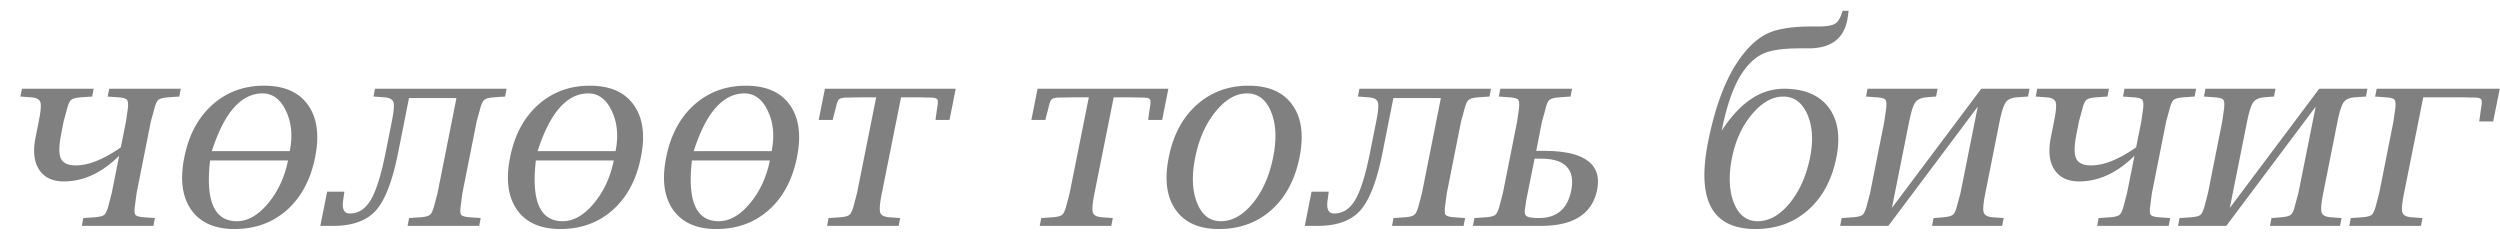 <svg xmlns="http://www.w3.org/2000/svg" width="121" height="12" fill="none"><path fill="gray" d="M1.063 4.295h3.471l-.073.38-.117.005-.421.03c-.237.017-.395.058-.477.123-.077.065-.145.214-.202.446l-.165.6-.116.604c-.114.567-.12.962-.018 1.186.106.224.346.336.721.336.623 0 1.35-.291 2.182-.874l.25-1.253.086-.599c.029-.232.016-.38-.037-.446-.049-.065-.187-.106-.415-.122l-.41-.03-.11-.007.074-.379H8.75l-.073.38-.11.005-.422.03c-.236.017-.395.058-.477.123-.077.065-.144.214-.202.446l-.165.6-.69 3.47-.08.606c-.032.232-.024.38.025.446.053.06.195.1.428.116l.41.03.103.006-.073.38H3.959l.074-.38.122-.006.416-.03c.236-.016.393-.055.47-.116.078-.066.147-.214.208-.446l.159-.606.36-1.809c-.839.828-1.731 1.241-2.676 1.241-.55 0-.95-.19-1.198-.568-.245-.38-.304-.893-.177-1.54l.158-.795c.098-.48.125-.79.08-.929-.045-.142-.194-.222-.446-.238l-.404-.03-.116-.007.074-.379Zm9.106 3.472c-.114.982-.063 1.717.153 2.206.216.489.597.733 1.142.733.526 0 1.027-.285 1.504-.855.48-.57.805-1.265.972-2.084h-3.771Zm3.856-.453c.147-.733.086-1.38-.183-1.943-.265-.566-.644-.85-1.137-.85-.517 0-.982.235-1.393.703-.408.465-.76 1.161-1.058 2.09h3.771Zm-2.677 3.771c-.957 0-1.656-.312-2.096-.935-.436-.627-.546-1.473-.33-2.536.212-1.072.662-1.917 1.35-2.536.693-.62 1.529-.93 2.506-.93.978 0 1.687.31 2.127.93.444.619.56 1.46.349 2.524-.216 1.087-.67 1.941-1.363 2.56-.693.615-1.54.923-2.543.923Zm4.156-.153.33-1.656h.831l-.012.11a13.2 13.2 0 0 0-.043.3c-.065.431.041.647.318.647.42 0 .76-.22 1.02-.66.261-.444.5-1.208.716-2.291l.3-1.504c.097-.48.123-.79.079-.929-.045-.142-.194-.222-.446-.238l-.404-.03-.116-.007.073-.379h6.369l-.074.38-.11.005-.421.03c-.237.017-.394.058-.471.123-.077.061-.147.21-.208.446l-.165.6-.69 3.47-.08.606c-.032.232-.024.38.025.446.053.06.195.1.427.116l.41.03.104.006-.073.38h-3.466l.074-.38.116-.006.421-.03c.233-.016.387-.055.465-.116.081-.066.153-.214.214-.446l.159-.606.916-4.602h-2.297l-.538 2.702c-.27 1.336-.626 2.25-1.07 2.744-.444.493-1.133.74-2.066.74h-.617Zm10.432-3.165c-.113.982-.063 1.717.153 2.206.216.489.597.733 1.143.733.526 0 1.027-.285 1.504-.855.48-.57.804-1.265.971-2.084h-3.77Zm3.857-.453c.147-.733.085-1.38-.183-1.943-.265-.566-.644-.85-1.137-.85-.518 0-.982.235-1.394.703-.407.465-.76 1.161-1.057 2.09h3.77Zm-2.677 3.771c-.957 0-1.656-.312-2.096-.935-.436-.627-.546-1.473-.33-2.536.212-1.072.662-1.917 1.35-2.536.693-.62 1.528-.93 2.506-.93.978 0 1.687.31 2.127.93.444.619.56 1.46.348 2.524-.216 1.087-.67 1.941-1.363 2.56-.692.615-1.54.923-2.542.923Zm6.374-3.318c-.114.982-.063 1.717.153 2.206.216.489.597.733 1.143.733.526 0 1.027-.285 1.503-.855.481-.57.805-1.265.972-2.084h-3.77Zm3.857-.453c.146-.733.085-1.38-.184-1.943-.264-.566-.643-.85-1.136-.85-.518 0-.982.235-1.394.703-.407.465-.76 1.161-1.057 2.09h3.77Zm-2.677 3.771c-.958 0-1.656-.312-2.096-.935-.436-.627-.546-1.473-.33-2.536.212-1.072.662-1.917 1.35-2.536.693-.62 1.528-.93 2.506-.93.978 0 1.687.31 2.127.93.444.619.56 1.46.348 2.524-.216 1.087-.67 1.941-1.363 2.56-.692.615-1.54.923-2.542.923Zm5.36-.153.073-.379.122-.006.416-.03c.236-.016.393-.055.47-.116.078-.066.147-.214.208-.446l.16-.606.928-4.638h-.77l-.636.012c-.191 0-.32.027-.384.08-.062.052-.113.179-.153.378l-.135.514-.024.11h-.679l.3-1.51h6.331l-.3 1.51h-.677l.012-.11.073-.514c.04-.2.039-.326-.006-.379-.04-.052-.157-.079-.348-.079l-.63-.012h-.77l-.929 4.638c-.098.481-.124.793-.08.935.046.14.196.216.453.233l.41.03.103.006-.073.38H40.03Zm10.292 0 .073-.379.122-.006.416-.03c.236-.016.393-.055.47-.116.078-.066.147-.214.208-.446l.159-.606.929-4.638h-.77l-.636.012c-.191 0-.32.027-.385.08-.06.052-.112.179-.153.378l-.134.514-.024.11h-.679l.3-1.51h6.331l-.3 1.51h-.678l.013-.11.073-.514c.04-.2.039-.326-.006-.379-.04-.052-.157-.079-.349-.079l-.629-.012h-.77l-.929 4.638c-.098.481-.124.793-.08.935.045.14.196.216.453.233l.41.03.103.006-.073.38h-3.465Zm8.672.153c-.958 0-1.656-.312-2.096-.935-.436-.627-.546-1.473-.33-2.536.211-1.072.662-1.917 1.35-2.536.693-.62 1.528-.93 2.506-.93.978 0 1.687.31 2.127.93.444.619.56 1.46.348 2.524-.216 1.087-.67 1.941-1.363 2.56-.692.615-1.54.923-2.542.923Zm.092-.379c.558 0 1.075-.291 1.552-.874.477-.582.805-1.326.984-2.23.175-.876.14-1.608-.104-2.194-.24-.591-.63-.887-1.167-.887-.538 0-1.045.296-1.522.887-.477.586-.803 1.322-.978 2.206-.18.88-.15 1.615.086 2.206.236.59.619.886 1.149.886Zm4.064.226.33-1.656h.83l-.011.11a12.65 12.65 0 0 0-.043.3c-.065.431.04.647.318.647.42 0 .76-.22 1.02-.66.261-.444.5-1.208.715-2.291l.3-1.504c.098-.48.124-.79.08-.929-.046-.142-.194-.222-.447-.238l-.403-.03-.116-.007.073-.379h6.368l-.073.38-.11.005-.422.03c-.236.017-.393.058-.47.123-.078.061-.147.21-.208.446l-.165.6-.69 3.47-.08.606c-.033.232-.025.38.024.446.053.06.196.1.428.116l.41.03.103.006-.073.38h-3.465l.073-.38.116-.006.422-.03c.232-.016.387-.055.464-.116.082-.066.153-.214.214-.446l.16-.606.916-4.602H67.44l-.538 2.702c-.269 1.336-.625 2.25-1.07 2.744-.444.493-1.132.74-2.065.74h-.617Zm8.14 0 .074-.379.122-.006.415-.03c.237-.016.394-.055.471-.116.077-.066.147-.214.208-.446l.159-.606.69-3.47.086-.6c.028-.232.018-.38-.03-.446-.05-.065-.19-.106-.422-.122l-.404-.03-.116-.007.073-.379h3.472l-.073.38-.117.005-.421.03c-.237.017-.396.058-.477.123-.082.065-.149.214-.202.446-.036.147-.091.347-.165.6l-.28 1.423h.366c.986 0 1.693.159 2.12.477.432.314.585.786.459 1.418-.118.578-.404 1.012-.856 1.301-.448.29-1.065.434-1.851.434h-3.3Zm2.983-3.251-.404 2.017-.055.391c-.04.187-.016.312.074.373.093.06.293.091.599.091.427 0 .772-.11 1.032-.33.261-.22.436-.552.526-.996.102-.513.03-.898-.214-1.155-.24-.26-.654-.391-1.24-.391h-.318ZM89.179.524h.293a6.497 6.497 0 0 1-.061.434c-.09.46-.291.807-.605 1.04-.314.227-.738.342-1.271.342h-.404c-.774 0-1.346.075-1.717.226-.37.146-.713.436-1.027.868-.448.631-.8 1.595-1.057 2.89.44-.676.91-1.183 1.412-1.522a2.804 2.804 0 0 1 1.595-.507c.986 0 1.707.3 2.163.899.457.599.583 1.41.38 2.432-.217 1.08-.673 1.927-1.37 2.542-.692.612-1.542.917-2.548.917-1.047 0-1.762-.352-2.145-1.057-.38-.71-.426-1.77-.141-3.184.35-1.748.868-3.093 1.552-4.034.432-.595.887-.998 1.363-1.21.481-.212 1.172-.318 2.072-.318h.342c.404 0 .677-.047.82-.14.146-.094.264-.3.354-.618Zm-4.107 10.182c.554 0 1.07-.289 1.546-.868.477-.582.807-1.324.99-2.224.163-.82.118-1.514-.134-2.084-.253-.57-.642-.856-1.168-.856-.525 0-1.028.285-1.51.856-.476.57-.798 1.269-.965 2.096-.175.876-.145 1.61.092 2.2.236.587.62.88 1.149.88Zm3.99.226.074-.379.122-.006.416-.03c.236-.016.393-.055.47-.116.078-.066.147-.214.208-.446l.159-.606.69-3.47.086-.6c.029-.232.018-.38-.03-.446-.05-.065-.19-.106-.422-.122l-.403-.03-.117-.007.074-.379h3.392l-.074.38-.11.005-.348.03c-.26.021-.442.1-.544.24-.102.138-.202.447-.3.928l-.837 4.187 4.327-5.77h2.335l-.073.38-.117.005-.415.03c-.26.017-.442.097-.544.24-.102.138-.202.447-.3.928l-.69 3.471c-.098.481-.124.793-.08.935.045.14.196.216.453.233l.41.03.103.006-.073.38h-3.392l.073-.38.122-.006.343-.03c.24-.02.397-.061.47-.122.078-.062.145-.208.202-.44l.165-.606.837-4.186-4.327 5.77h-2.334Zm9.54-6.637h3.472l-.073.38-.116.005-.422.03c-.236.017-.395.058-.477.123-.077.065-.144.214-.201.446l-.165.6-.117.604c-.114.567-.12.962-.018 1.186.106.224.346.336.721.336.624 0 1.351-.291 2.182-.874l.251-1.253.085-.599c.029-.232.016-.38-.037-.446-.048-.065-.187-.106-.415-.122l-.41-.03-.11-.007.074-.379h3.465l-.073.38-.11.005-.422.03c-.236.017-.395.058-.477.123-.077.065-.144.214-.201.446l-.165.6-.691 3.47-.079.606c-.033.232-.025.38.024.446.053.06.196.1.428.116l.409.03.104.006-.073.38H101.5l.073-.38.122-.006.416-.03c.236-.016.393-.055.47-.116.078-.066.147-.214.208-.446l.159-.606.361-1.809c-.84.828-1.732 1.241-2.677 1.241-.55 0-.95-.19-1.198-.568-.245-.38-.304-.893-.177-1.54l.158-.795c.098-.48.125-.79.08-.929-.045-.142-.194-.222-.446-.238l-.404-.03-.116-.007.074-.379Zm6.815 6.637.073-.379.123-.006.415-.03c.237-.016.393-.055.471-.116.077-.066.146-.214.208-.446l.158-.606.691-3.47.086-.6c.028-.232.018-.38-.031-.446-.049-.065-.189-.106-.422-.122l-.403-.03-.116-.007.073-.379h3.392l-.073.38-.11.005-.349.03c-.26.021-.442.1-.543.24-.102.138-.202.447-.3.928l-.837 4.187 4.327-5.77h2.334l-.073.38-.116.005-.416.03c-.26.017-.442.097-.544.24-.101.138-.201.447-.299.928l-.691 3.471c-.097.481-.124.793-.079.935.045.14.195.216.452.233l.41.03.104.006-.074.38h-3.392l.074-.38.122-.006.342-.03c.24-.02.397-.061.471-.122.077-.062.144-.208.201-.44l.165-.606.838-4.186-4.327 5.77h-2.335Zm8.287 0 .074-.379.122-.006.415-.03c.237-.016.394-.055.471-.116.077-.066.147-.214.208-.446l.159-.606.69-3.47.086-.6c.028-.232.018-.38-.031-.446-.049-.065-.189-.106-.421-.122l-.404-.03-.116-.007.074-.379h5.958l-.318 1.583h-.678l.018-.11.08-.587c.041-.2.039-.326-.006-.379-.041-.052-.157-.079-.349-.079l-.623-.012h-1.827l-.929 4.638c-.098.481-.125.793-.08.935.045.14.196.216.453.233l.409.03.11.006-.073.38h-3.472Z"/></svg>